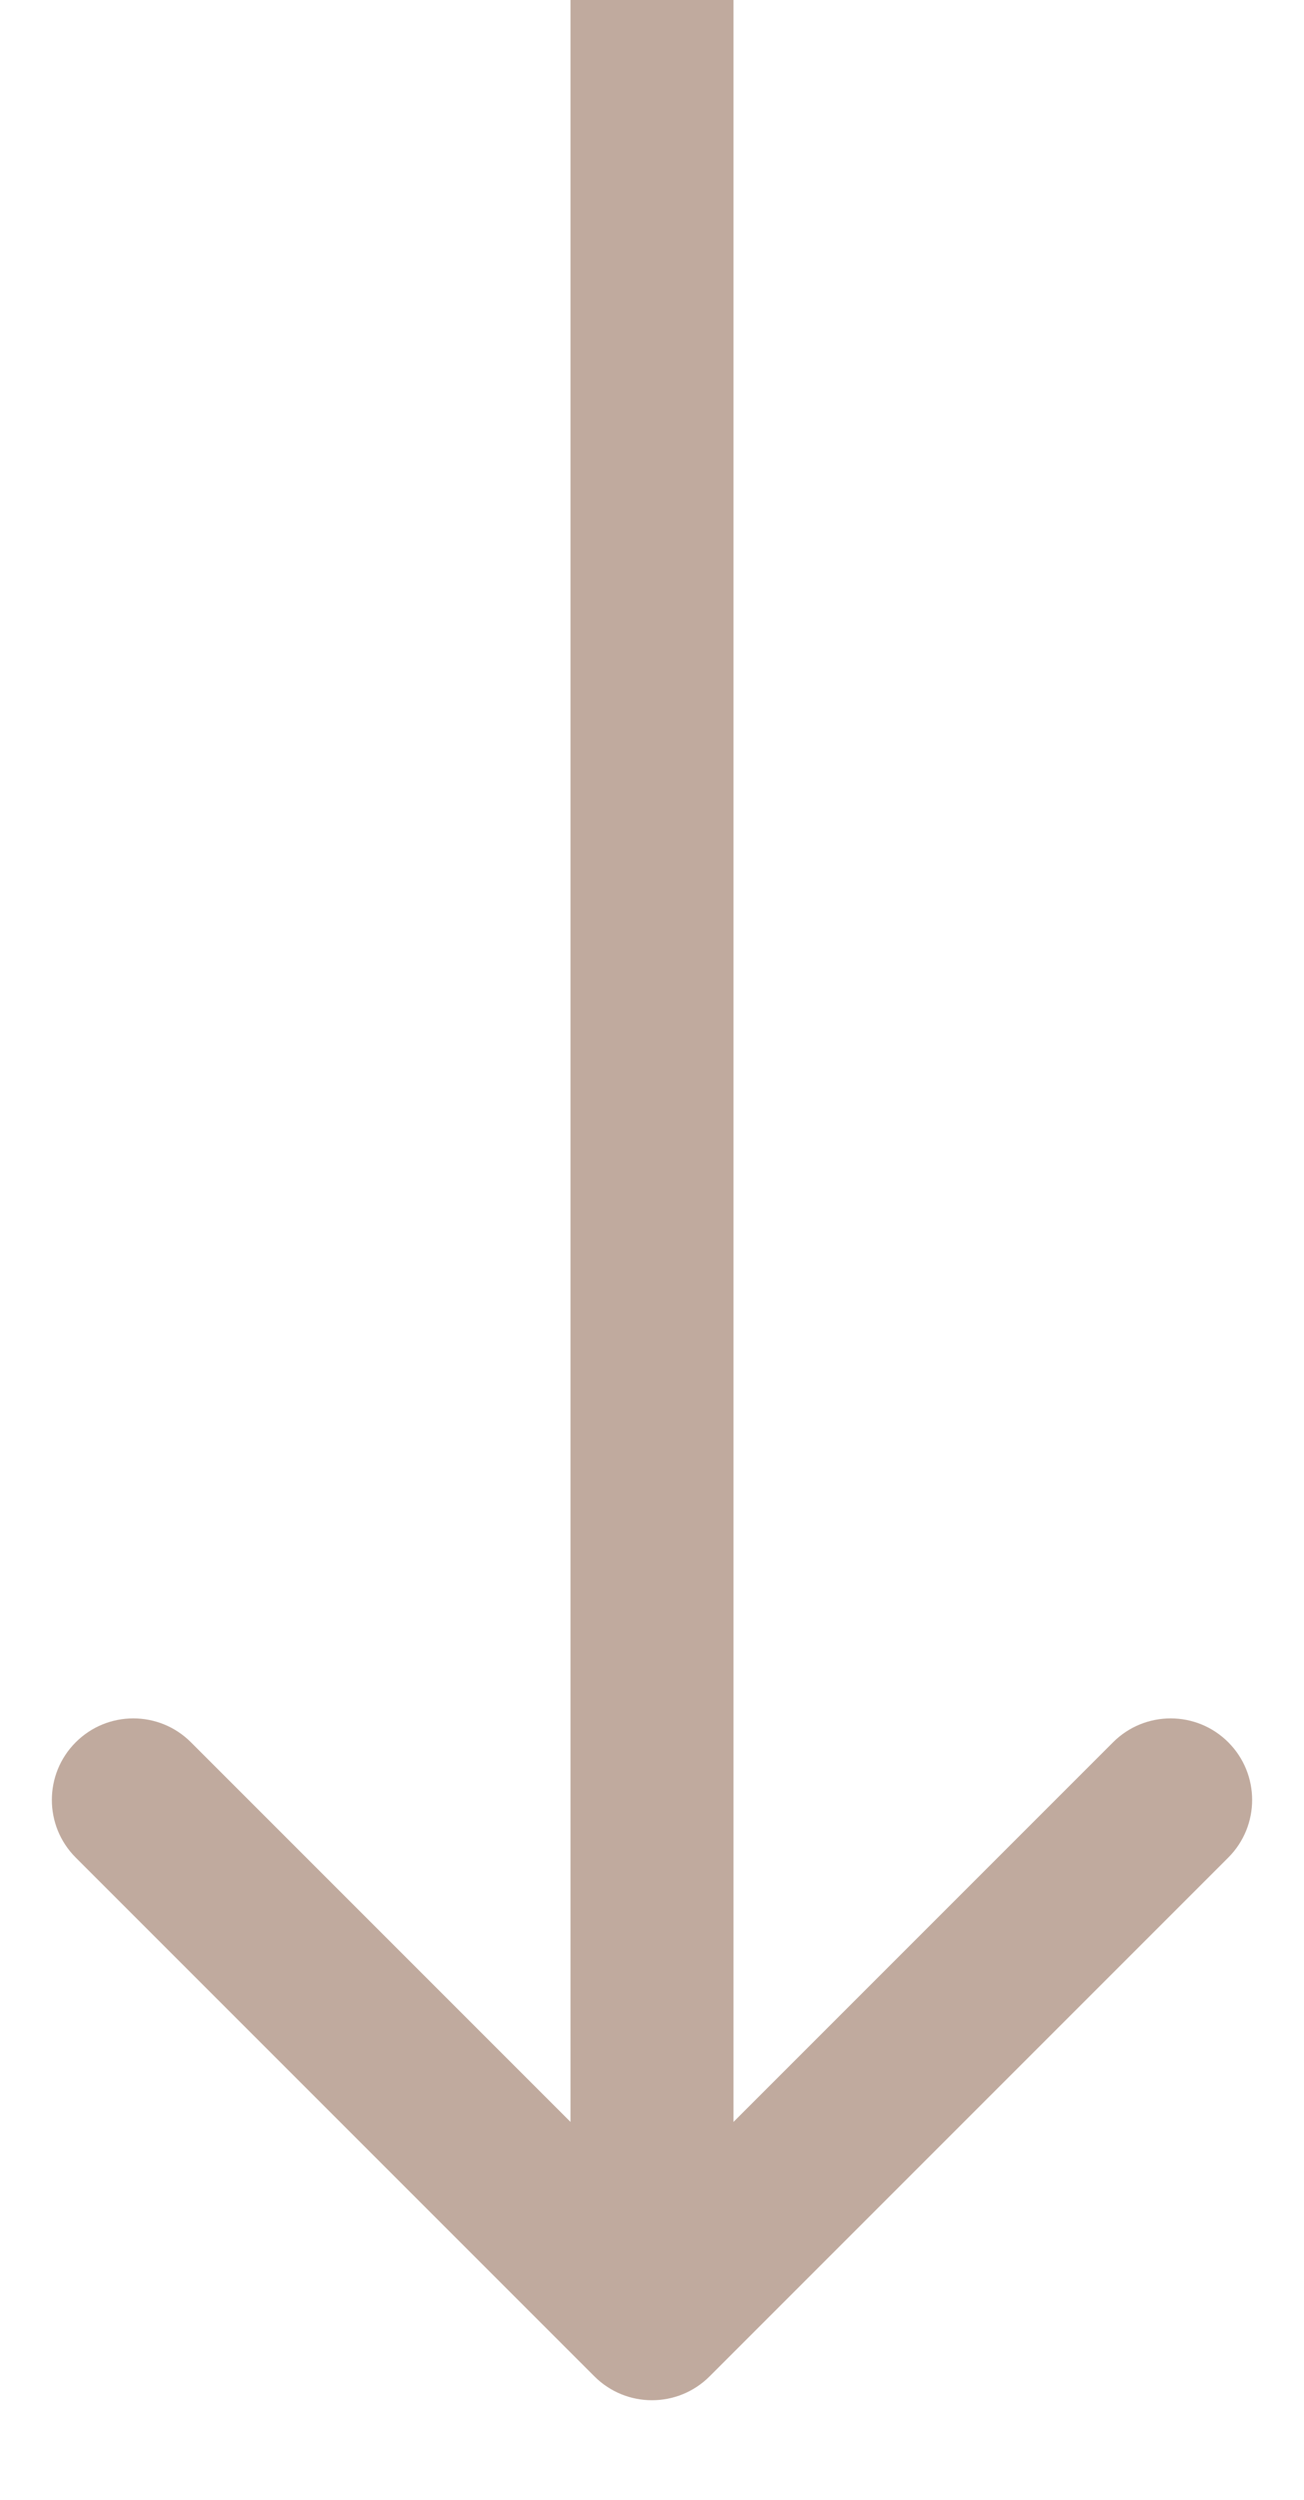 <svg width="12" height="23" viewBox="0 0 12 23" fill="none" xmlns="http://www.w3.org/2000/svg">
<path d="M5.47 21.864C5.763 22.157 6.237 22.157 6.53 21.864L11.303 17.091C11.596 16.798 11.596 16.323 11.303 16.03C11.01 15.737 10.536 15.737 10.243 16.03L6 20.273L1.757 16.03C1.464 15.737 0.99 15.737 0.697 16.03C0.404 16.323 0.404 16.798 0.697 17.091L5.47 21.864ZM5.25 0L5.25 21.333H6.75L6.75 0L5.25 0Z" fill="#C0AA9E"/>
</svg>
